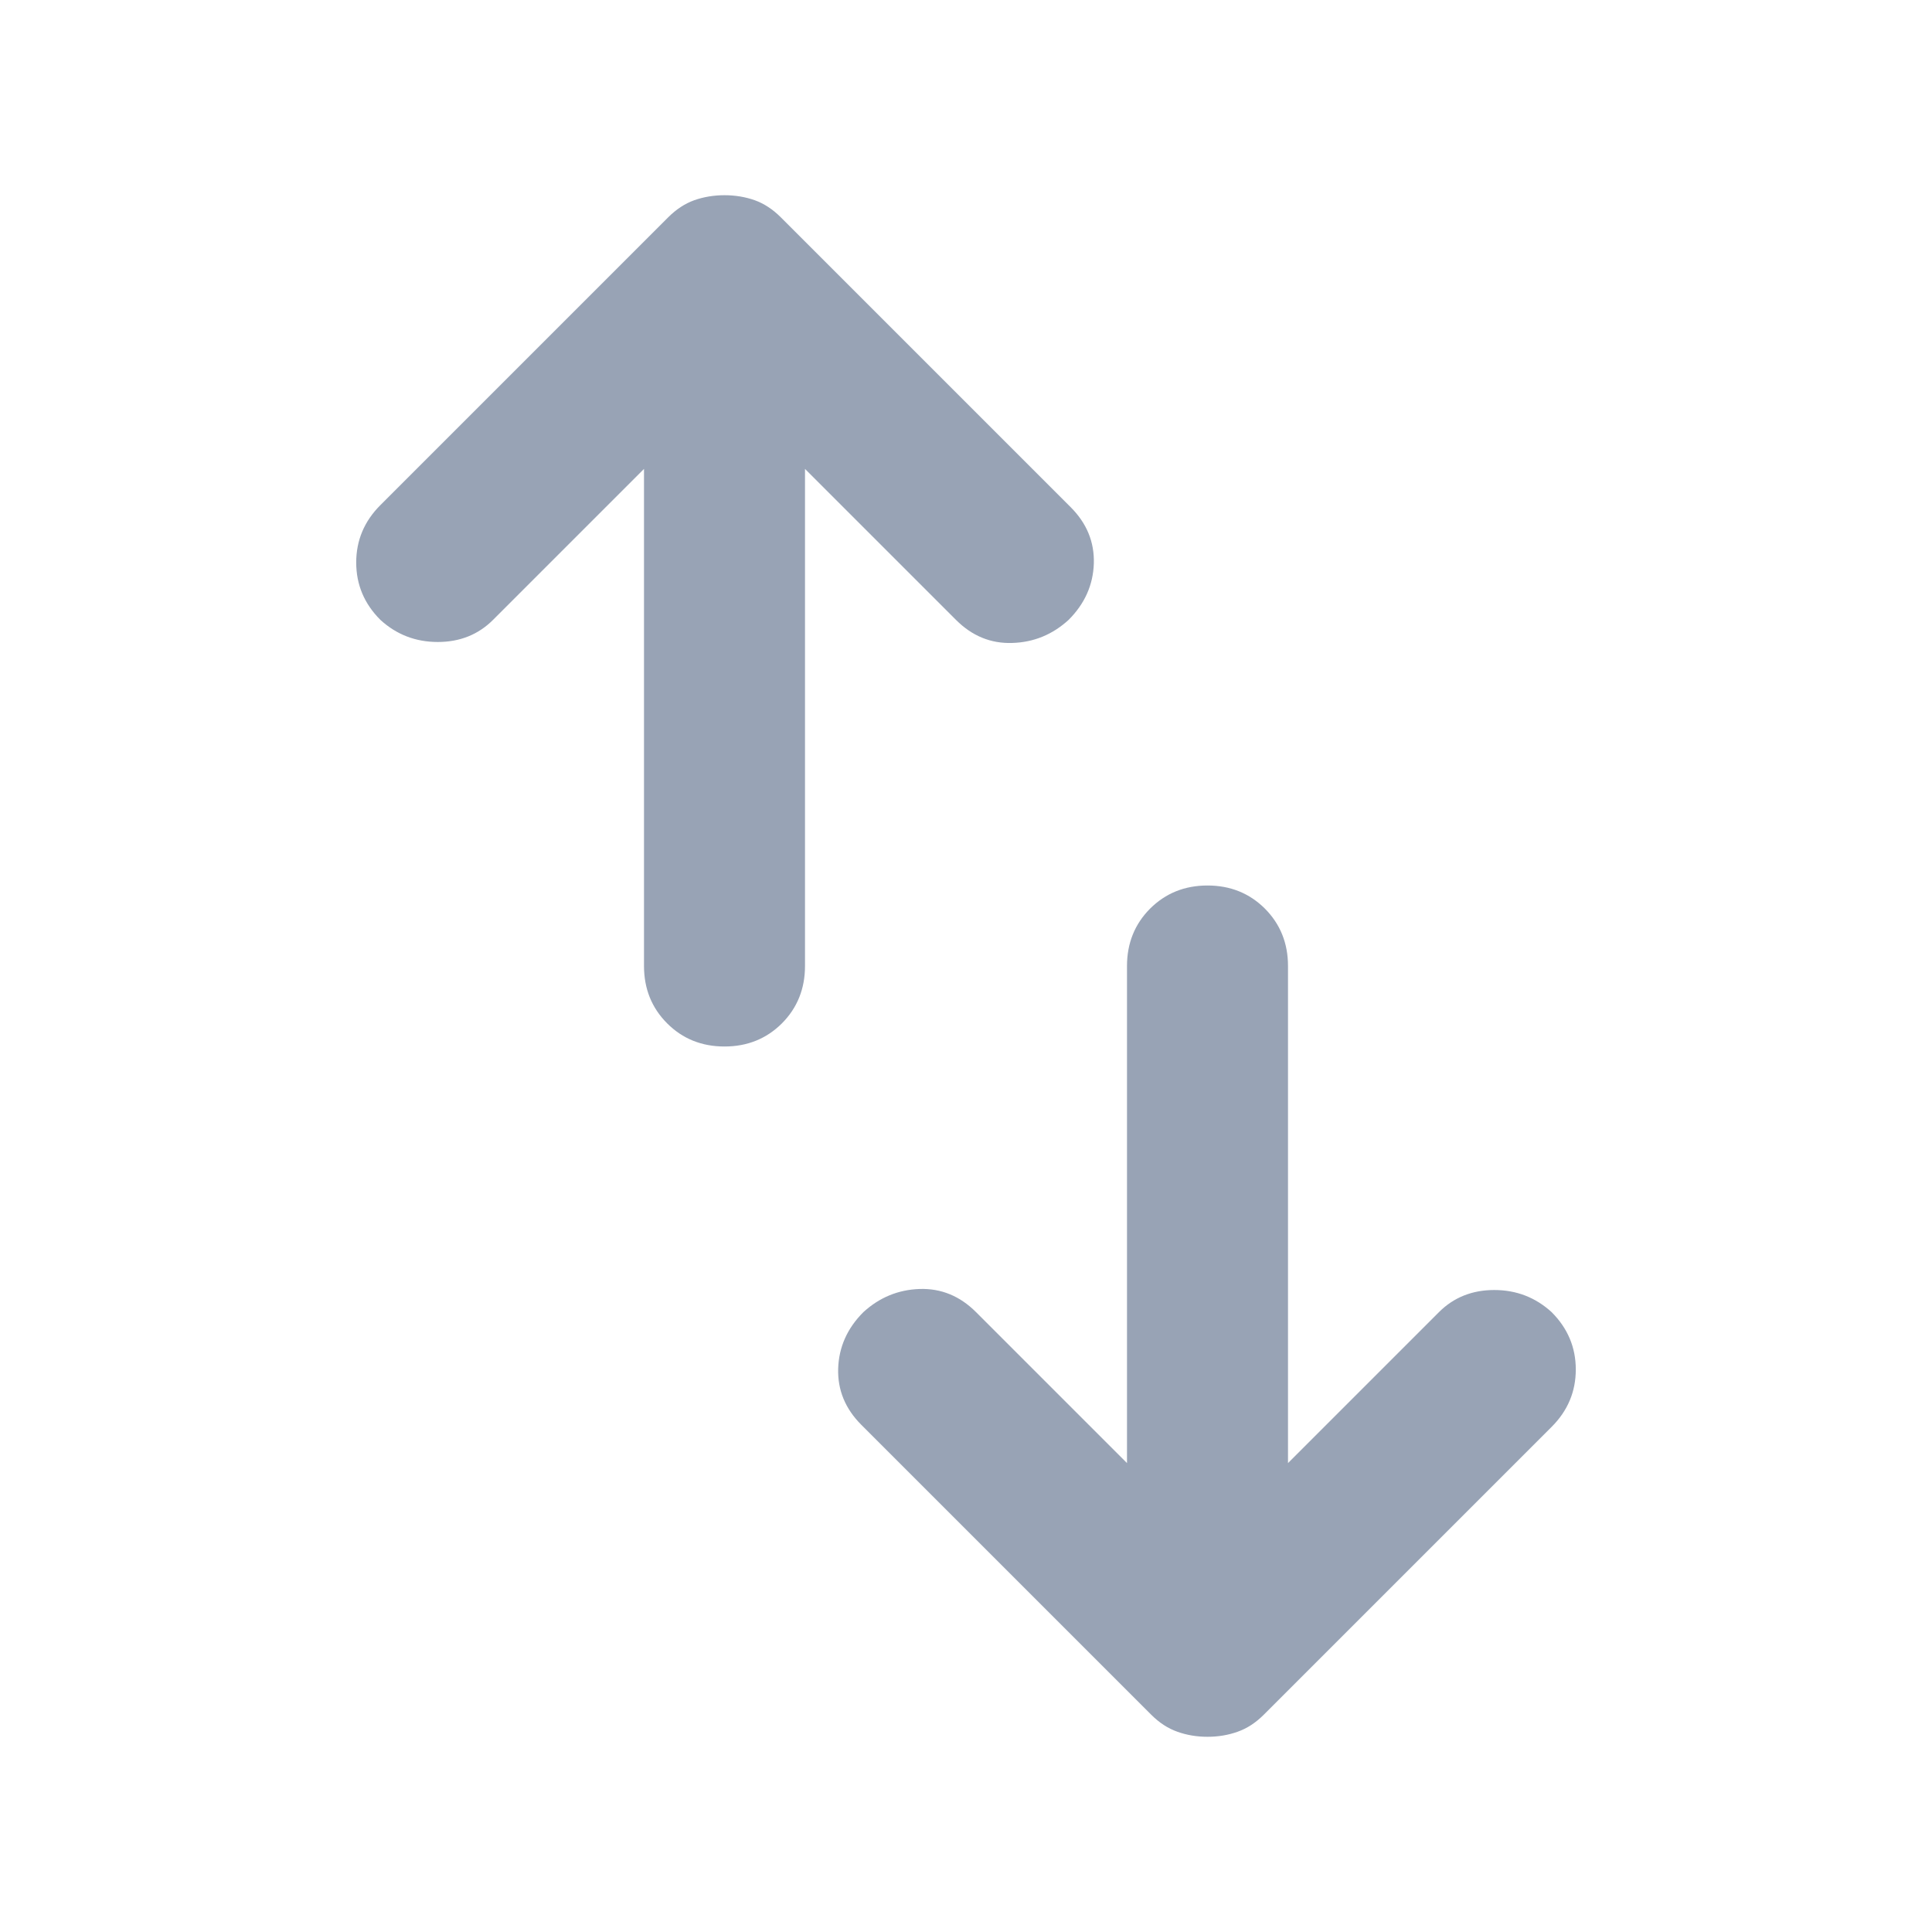 <svg width="24" height="24" viewBox="0 0 24 24" fill="none" xmlns="http://www.w3.org/2000/svg">
<mask id="mask0_338_11593" style="mask-type:alpha" maskUnits="userSpaceOnUse" x="0" y="0" width="24" height="24">
<rect width="24" height="24" fill="#D9D9D9"/>
</mask>
<g mask="url(#mask0_338_11593)">
<path d="M9 13C8.717 13 8.479 12.904 8.288 12.713C8.096 12.521 8 12.283 8 12V5.825L6.125 7.7C5.942 7.883 5.713 7.975 5.438 7.975C5.163 7.975 4.925 7.883 4.725 7.7C4.525 7.5 4.425 7.263 4.425 6.987C4.425 6.713 4.525 6.475 4.725 6.275L8.3 2.7C8.4 2.6 8.508 2.529 8.625 2.487C8.742 2.446 8.867 2.425 9 2.425C9.133 2.425 9.258 2.446 9.375 2.487C9.492 2.529 9.6 2.6 9.7 2.7L13.3 6.3C13.5 6.5 13.596 6.733 13.588 7C13.579 7.267 13.475 7.5 13.275 7.7C13.075 7.883 12.842 7.979 12.575 7.987C12.308 7.996 12.075 7.9 11.875 7.7L10 5.825V12C10 12.283 9.904 12.521 9.713 12.713C9.521 12.904 9.283 13 9 13ZM15 21.575C14.867 21.575 14.742 21.554 14.625 21.512C14.508 21.471 14.4 21.4 14.3 21.3L10.7 17.7C10.5 17.5 10.404 17.267 10.412 17C10.421 16.733 10.525 16.5 10.725 16.3C10.925 16.117 11.158 16.021 11.425 16.012C11.692 16.004 11.925 16.1 12.125 16.3L14 18.175V12C14 11.717 14.096 11.479 14.287 11.287C14.479 11.096 14.717 11 15 11C15.283 11 15.521 11.096 15.713 11.287C15.904 11.479 16 11.717 16 12V18.175L17.875 16.3C18.058 16.117 18.288 16.025 18.562 16.025C18.837 16.025 19.075 16.117 19.275 16.3C19.475 16.5 19.575 16.738 19.575 17.012C19.575 17.288 19.475 17.525 19.275 17.725L15.7 21.3C15.6 21.4 15.492 21.471 15.375 21.512C15.258 21.554 15.133 21.575 15 21.575Z" fill="#98A3B5"/>
</g>
</svg>
